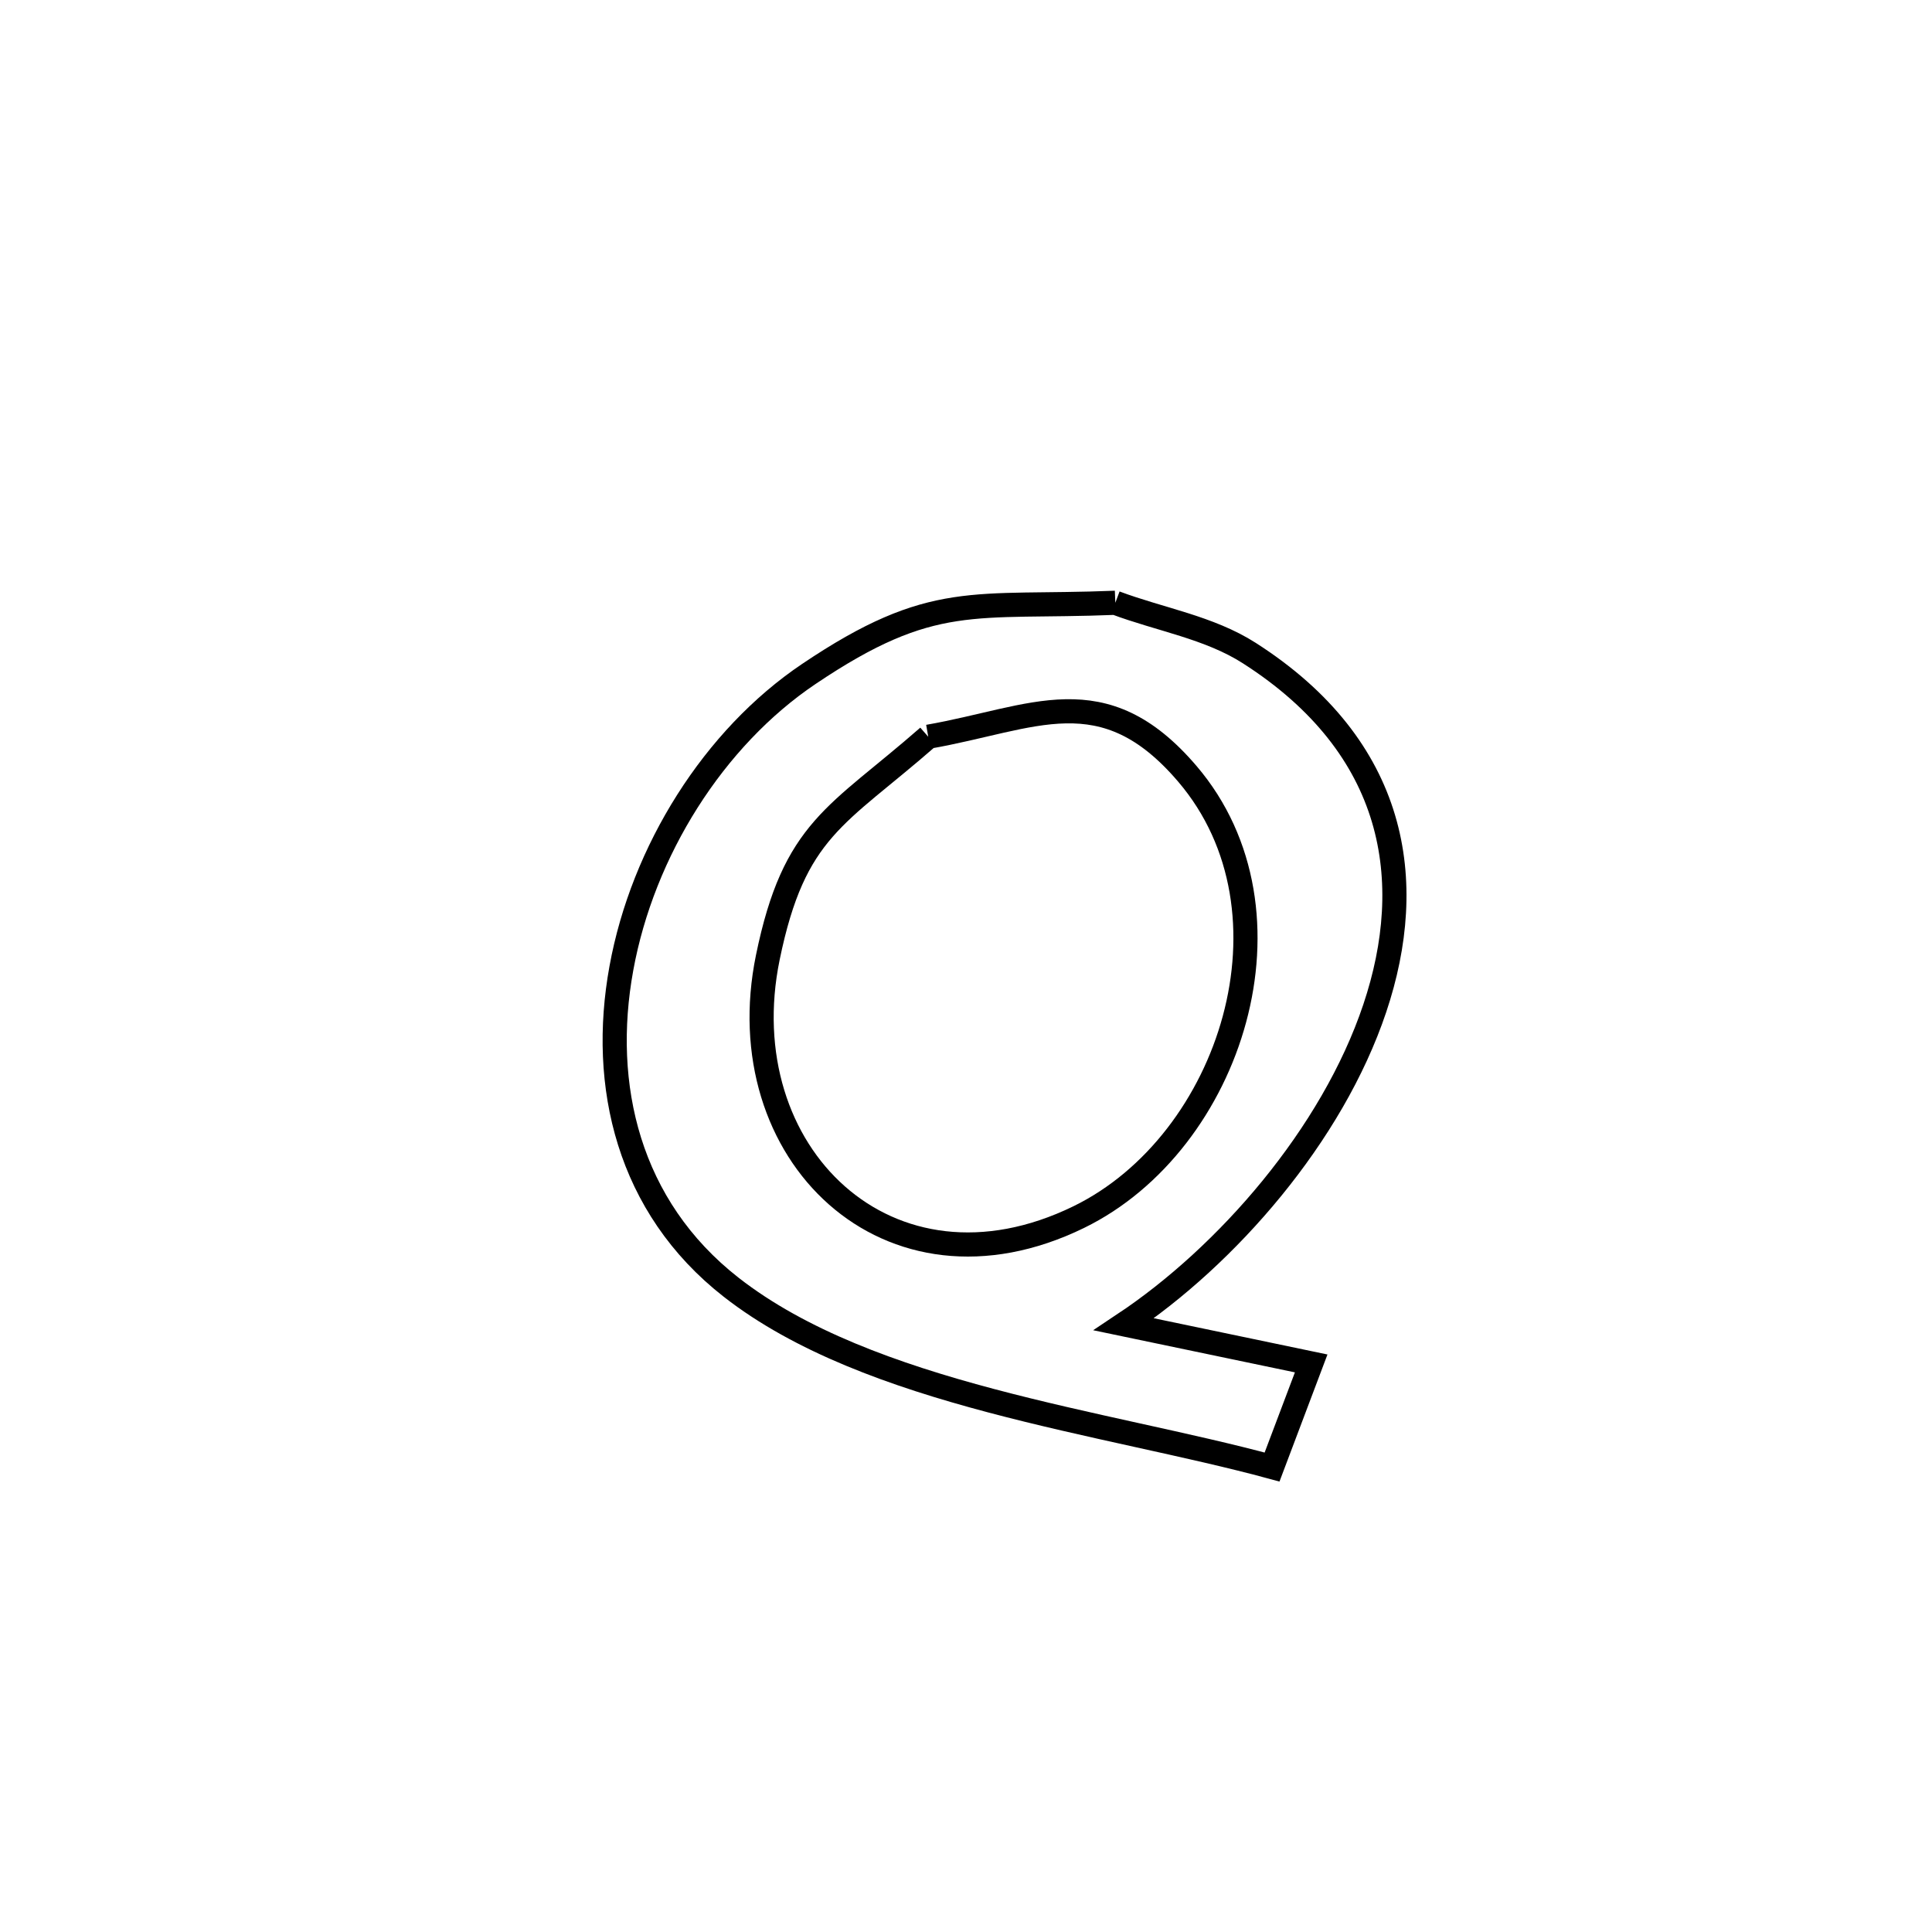<svg xmlns="http://www.w3.org/2000/svg" viewBox="0.0 0.0 24.0 24.0" height="200px" width="200px"><path fill="none" stroke="black" stroke-width=".3" stroke-opacity="1.0"  filling="0" d="M13.855 7.488 L13.855 7.488 C14.409 7.696 15.019 7.793 15.518 8.112 C17.357 9.288 17.607 10.947 17.078 12.525 C16.549 14.103 15.24 15.6 13.961 16.451 L13.961 16.451 C14.736 16.613 15.512 16.775 16.288 16.937 L16.288 16.937 C16.126 17.366 15.964 17.795 15.802 18.224 L15.802 18.224 C13.732 17.662 10.798 17.332 9.082 15.99 C7.803 14.99 7.453 13.483 7.719 12.028 C7.984 10.572 8.866 9.167 10.048 8.372 C11.587 7.336 12.091 7.559 13.855 7.488 L13.855 7.488"></path>
<path fill="none" stroke="black" stroke-width=".3" stroke-opacity="1.0"  filling="0" d="M11.531 9.152 L11.531 9.152 C12.842 8.923 13.702 8.385 14.75 9.613 C16.212 11.325 15.297 14.193 13.401 15.119 C11.039 16.272 9.039 14.324 9.538 11.894 C9.867 10.291 10.396 10.146 11.531 9.152 L11.531 9.152"></path></svg>